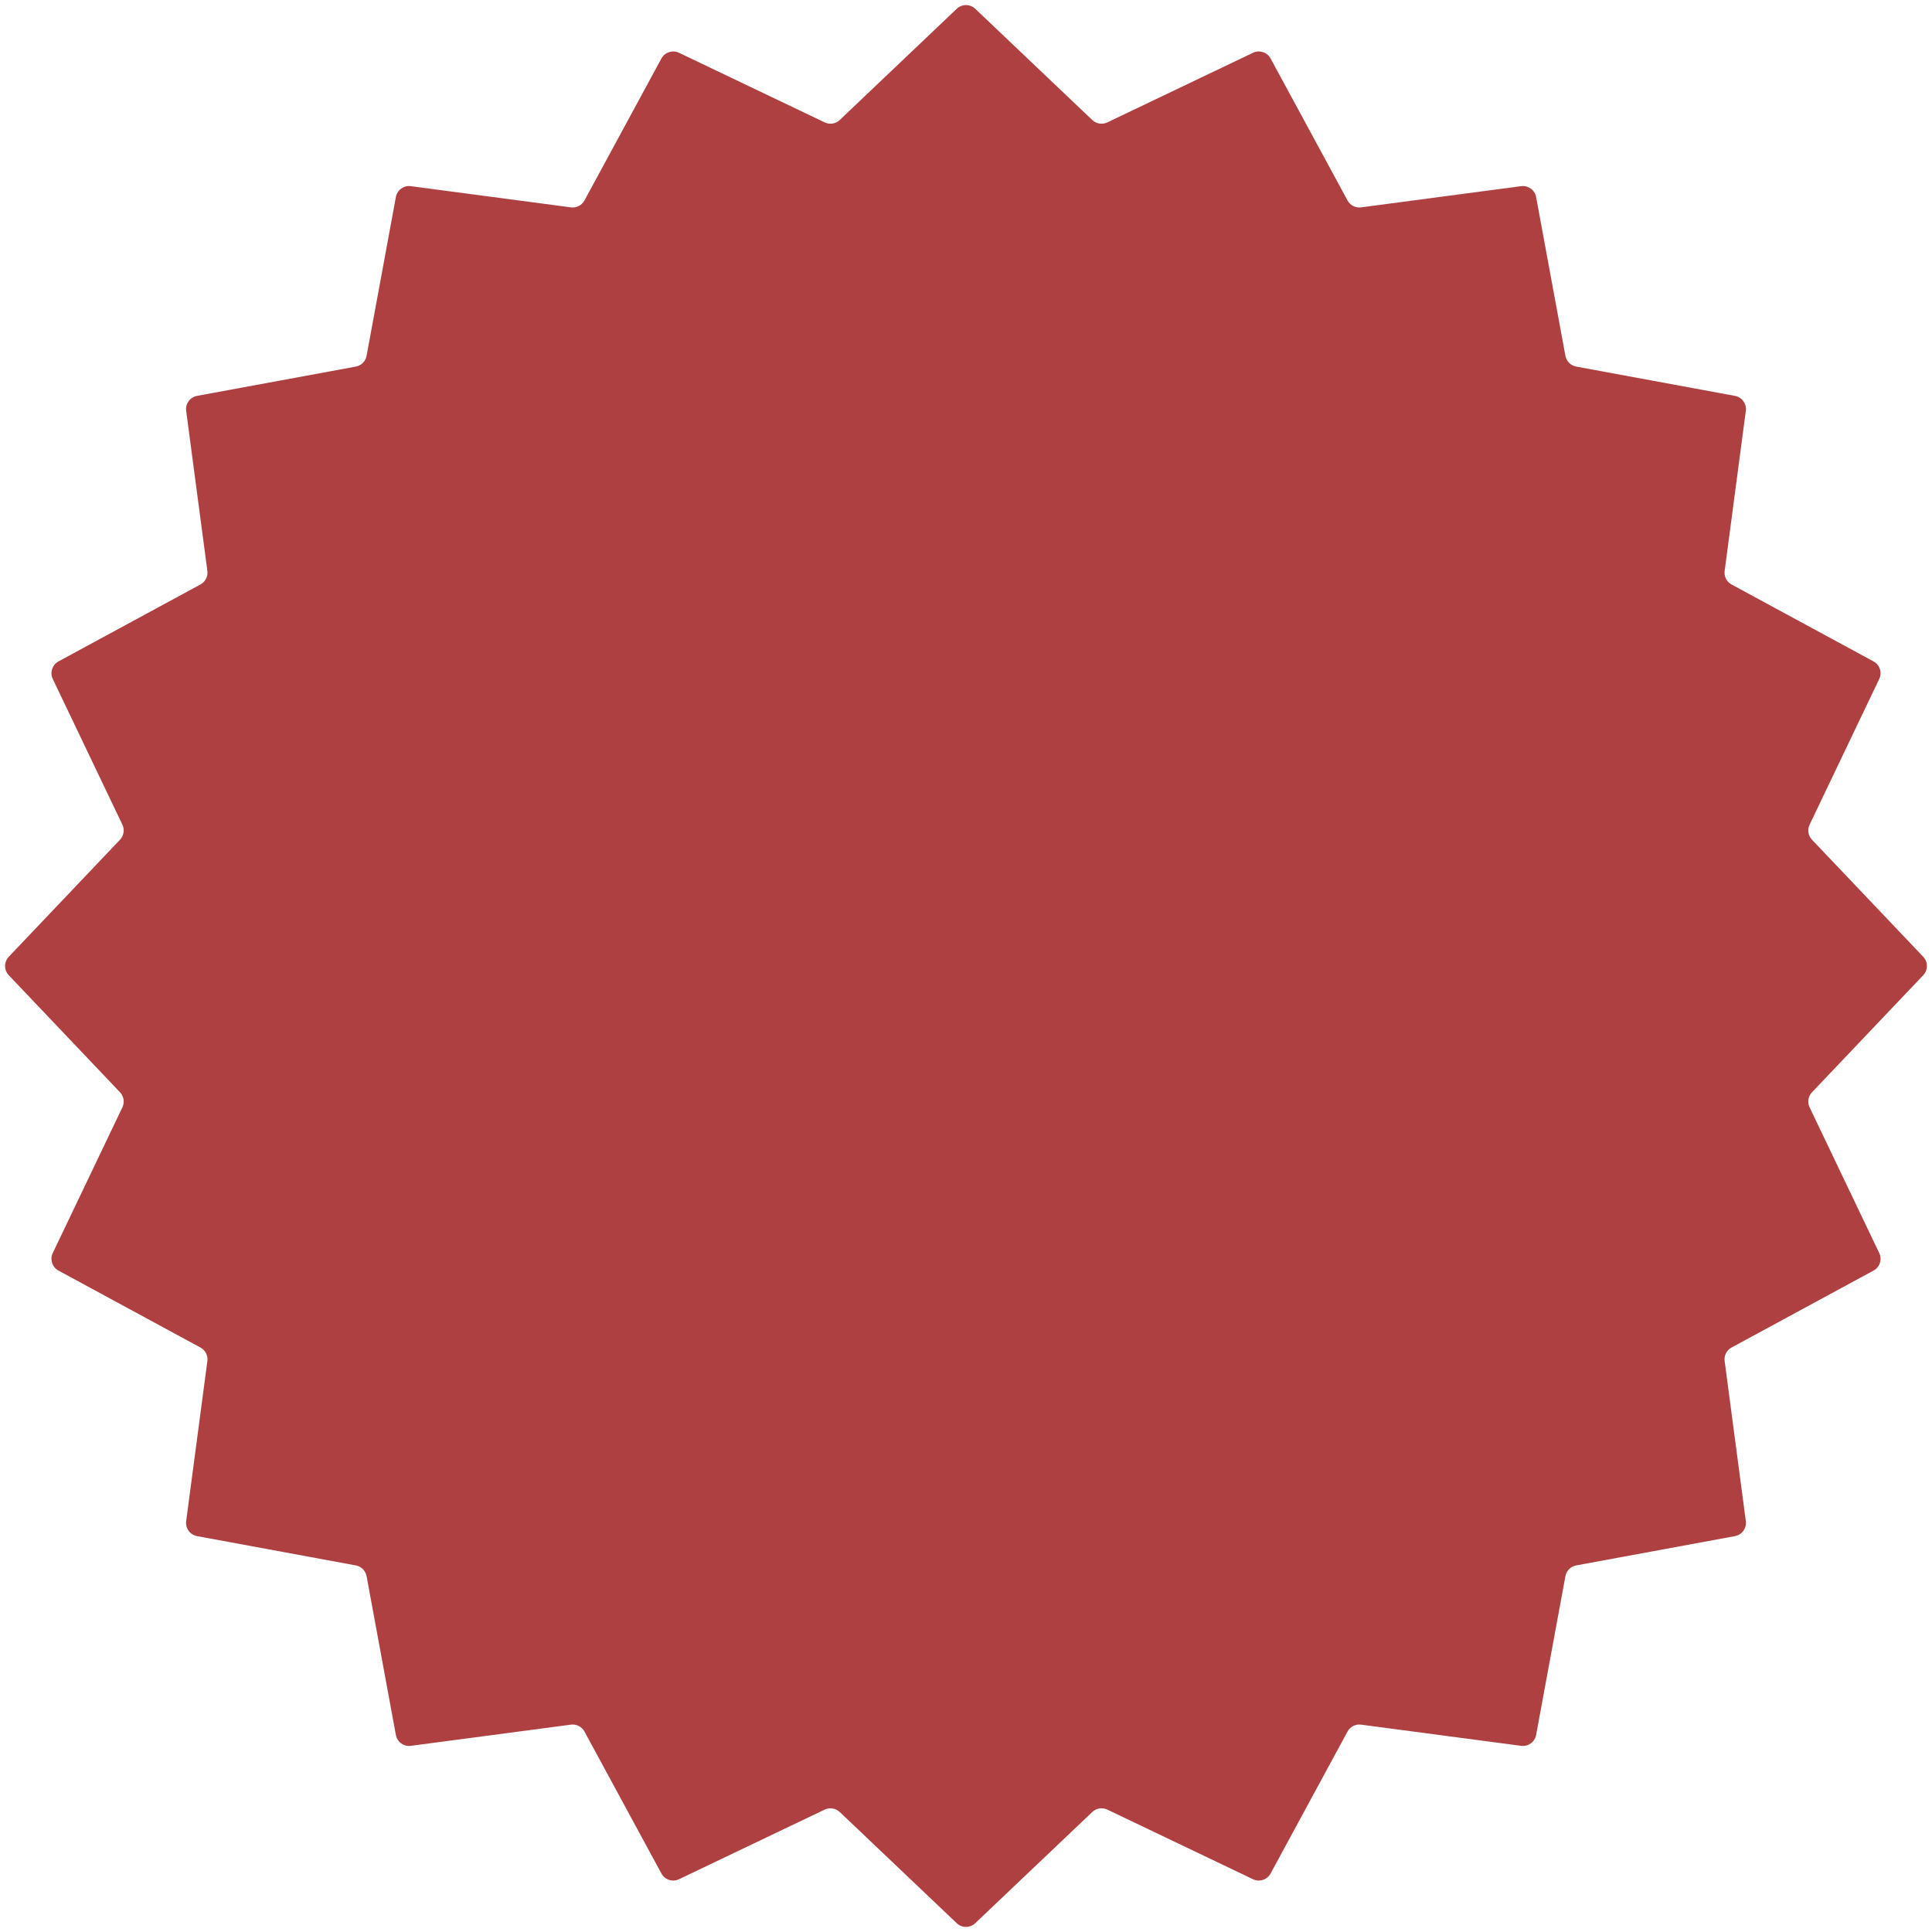 <svg width="144" height="144" viewBox="0 0 144 144" fill="none" xmlns="http://www.w3.org/2000/svg">
<path d="M71.311 0.655C71.697 0.288 72.303 0.288 72.689 0.655L81.413 8.946C81.713 9.231 82.159 9.302 82.533 9.123L93.392 3.934C93.872 3.704 94.448 3.891 94.702 4.359L100.437 14.941C100.634 15.305 101.036 15.51 101.447 15.456L113.378 13.876C113.906 13.806 114.396 14.162 114.493 14.685L116.677 26.521C116.753 26.928 117.072 27.247 117.479 27.323L129.315 29.507C129.838 29.604 130.194 30.094 130.124 30.622L128.545 42.553C128.49 42.964 128.695 43.366 129.059 43.563L139.641 49.298C140.109 49.552 140.296 50.128 140.066 50.608L134.877 61.467C134.698 61.841 134.769 62.287 135.054 62.587L143.345 71.311C143.712 71.697 143.712 72.303 143.345 72.689L135.054 81.413C134.769 81.713 134.698 82.159 134.877 82.533L140.066 93.392C140.296 93.872 140.109 94.448 139.641 94.702L129.059 100.437C128.695 100.634 128.49 101.036 128.545 101.447L130.124 113.378C130.194 113.906 129.838 114.396 129.315 114.493L117.479 116.677C117.072 116.753 116.753 117.072 116.677 117.479L114.493 129.315C114.396 129.838 113.906 130.194 113.378 130.124L101.447 128.545C101.036 128.49 100.634 128.695 100.437 129.059L94.702 139.641C94.448 140.109 93.872 140.296 93.392 140.066L82.533 134.877C82.159 134.698 81.713 134.769 81.413 135.054L72.689 143.345C72.303 143.712 71.697 143.712 71.311 143.345L62.587 135.054C62.287 134.769 61.841 134.698 61.467 134.877L50.608 140.066C50.128 140.296 49.552 140.109 49.298 139.641L43.563 129.059C43.366 128.695 42.964 128.49 42.553 128.545L30.622 130.124C30.094 130.194 29.604 129.838 29.507 129.315L27.323 117.479C27.247 117.072 26.928 116.753 26.521 116.677L14.685 114.493C14.162 114.396 13.806 113.906 13.876 113.378L15.456 101.447C15.51 101.036 15.305 100.634 14.941 100.437L4.359 94.702C3.891 94.448 3.704 93.872 3.934 93.392L9.123 82.533C9.302 82.159 9.231 81.713 8.946 81.413L0.655 72.689C0.288 72.303 0.288 71.697 0.655 71.311L8.946 62.587C9.231 62.287 9.302 61.841 9.123 61.467L3.934 50.608C3.704 50.128 3.891 49.552 4.359 49.298L14.941 43.563C15.305 43.366 15.51 42.964 15.456 42.553L13.876 30.622C13.806 30.094 14.162 29.604 14.685 29.507L26.521 27.323C26.928 27.247 27.247 26.928 27.323 26.521L29.507 14.685C29.604 14.162 30.094 13.806 30.622 13.876L42.553 15.456C42.964 15.51 43.366 15.305 43.563 14.941L49.298 4.359C49.552 3.891 50.128 3.704 50.608 3.934L61.467 9.123C61.841 9.302 62.287 9.231 62.587 8.946L71.311 0.655Z" fill="#AF4042"/>
</svg>
